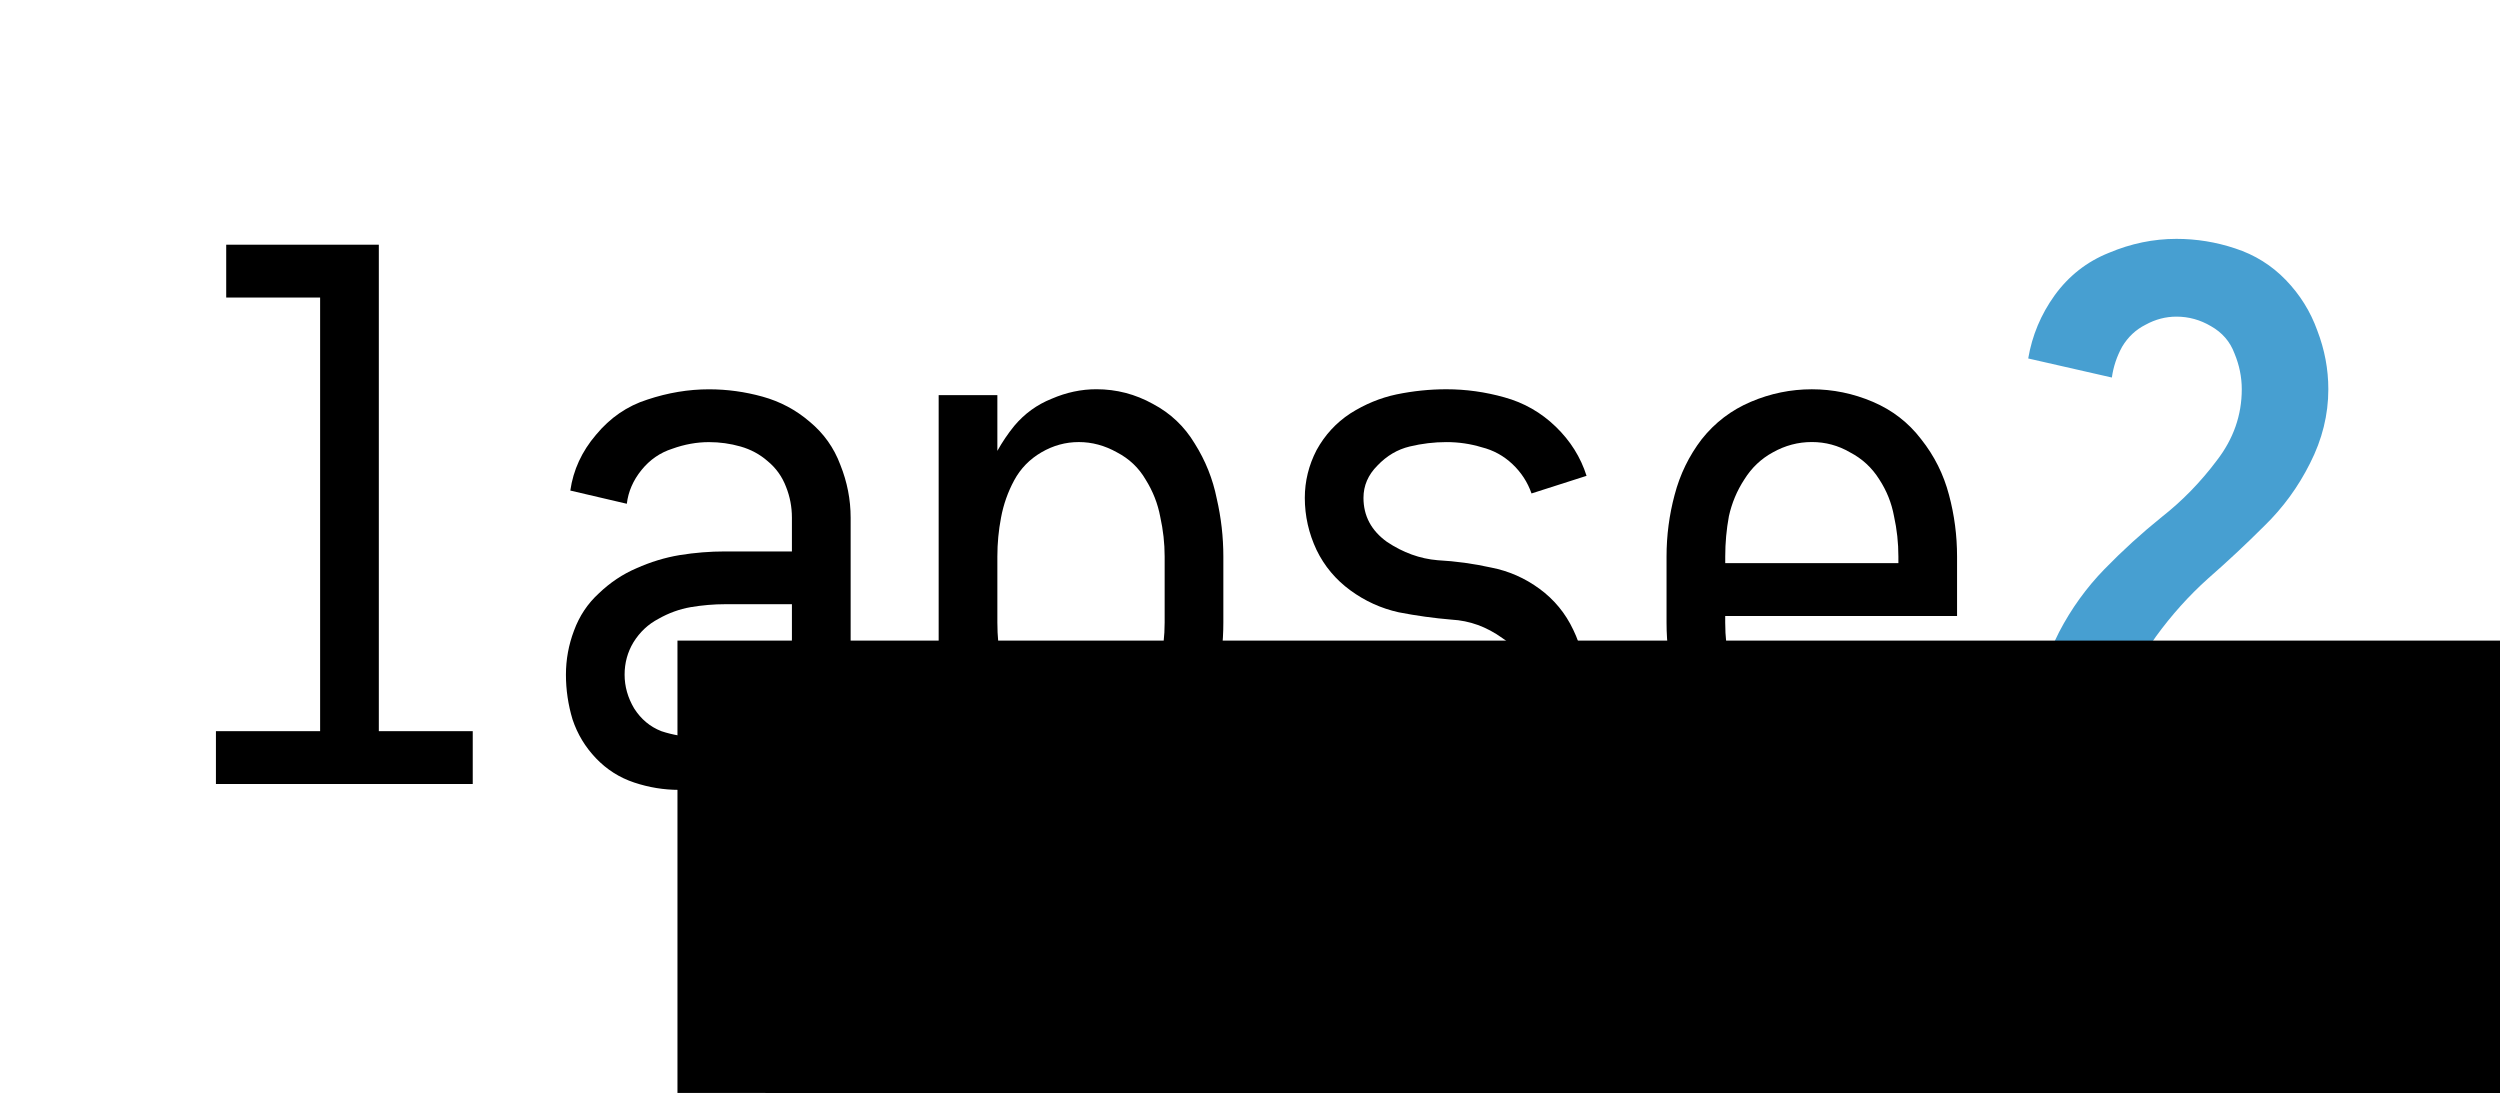 <?xml version="1.0" encoding="UTF-8" standalone="no"?>
<!-- Created with Inkscape (http://www.inkscape.org/) -->

<svg
   xmlns:dc="http://purl.org/dc/elements/1.1/"
   xmlns:cc="http://creativecommons.org/ns#"
   xmlns:rdf="http://www.w3.org/1999/02/22-rdf-syntax-ns#"
   xmlns:svg="http://www.w3.org/2000/svg"
   xmlns="http://www.w3.org/2000/svg"
   xmlns:sodipodi="http://sodipodi.sourceforge.net/DTD/sodipodi-0.dtd"
   xmlns:inkscape="http://www.inkscape.org/namespaces/inkscape"
   width="86.543mm"
   height="37.834mm"
   viewBox="0 0 86.543 37.834"
   version="1.1"
   id="svg8"
   sodipodi:docname="lapse2.svg"
   inkscape:version="0.92.5 (2060ec1f9f, 2020-04-08)">
  <defs
     id="defs2" />
  <sodipodi:namedview
     id="base"
     pagecolor="#ffffff"
     bordercolor="#666666"
     borderopacity="1.0"
     inkscape:pageopacity="0.0"
     inkscape:pageshadow="2"
     inkscape:zoom="1.7273512"
     inkscape:cx="155.9049"
     inkscape:cy="-92.142232"
     inkscape:document-units="mm"
     inkscape:current-layer="text1368"
     showgrid="false"
     inkscape:window-width="3840"
     inkscape:window-height="2121"
     inkscape:window-x="2560"
     inkscape:window-y="39"
     inkscape:window-maximized="0" />
  <g
     inkscape:label="Layer 1"
     inkscape:groupmode="layer"
     id="layer1"
     transform="translate(-7.659,-4.899)">
    <g
       aria-label="lapse2"
       style="font-style:normal;font-weight:normal;font-size:10.583px;line-height:1.25;font-family:sans-serif;letter-spacing:0px;word-spacing:0px;fill:#000000;fill-opacity:1;stroke:none;stroke-width:0.265"
       id="text1368">
      <path
         d="m 15.134,32.039 v -1.829 h 3.607 v -15.011 h -3.251 v -1.829 h 5.283 v 16.84 h 3.251 v 1.829 z"
         style="font-style:normal;font-variant:normal;font-weight:normal;font-stretch:normal;font-size:25.4px;font-family:Iosevka;-inkscape-font-specification:Iosevka;stroke-width:0.265"
         id="path925" />
      <path
         d="m 31.162,32.242 q -0.787,0 -1.549,-0.254 -0.762,-0.254 -1.321,-0.838 -0.559,-0.584 -0.813,-1.346 -0.229,-0.762 -0.229,-1.549 0,-0.787 0.279,-1.524 0.279,-0.762 0.864,-1.295 0.584,-0.559 1.295,-0.864 0.737,-0.33 1.499,-0.457 0.787,-0.127 1.575,-0.127 h 2.311 v -1.168 q 0,-0.559 -0.203,-1.067 -0.203,-0.533 -0.635,-0.889 -0.406,-0.356 -0.94,-0.508 -0.533,-0.152 -1.092,-0.152 -0.635,0 -1.27,0.229 -0.635,0.203 -1.067,0.737 -0.432,0.533 -0.508,1.168 l -1.956,-0.457 q 0.152,-1.067 0.889,-1.93 0.737,-0.889 1.778,-1.219 1.067,-0.356 2.134,-0.356 0.94,0 1.854,0.254 0.914,0.254 1.626,0.864 0.737,0.61 1.067,1.499 0.356,0.889 0.356,1.829 v 9.22 h -2.032 v -1.905 q -0.178,0.305 -0.406,0.584 -0.635,0.762 -1.575,1.143 -0.94,0.381 -1.93,0.381 z m -0.61,-2.032 q 0.61,0.203 1.245,0.203 0.66,0 1.295,-0.229 0.635,-0.229 1.092,-0.711 0.483,-0.508 0.686,-1.143 0.203,-0.66 0.203,-1.321 v -1.194 h -2.311 q -0.584,0 -1.194,0.102 -0.584,0.102 -1.118,0.406 -0.533,0.279 -0.864,0.813 -0.305,0.508 -0.305,1.118 0,0.61 0.33,1.168 0.356,0.559 0.94,0.787 z"
         style="font-style:normal;font-variant:normal;font-weight:normal;font-stretch:normal;font-size:25.4px;font-family:Iosevka;-inkscape-font-specification:Iosevka;stroke-width:0.265"
         id="path927" />
      <path
         d="m 40.153,37.246 v -18.669 h 2.032 v 1.93 q 0.254,-0.457 0.584,-0.864 0.533,-0.635 1.295,-0.94 0.762,-0.33 1.549,-0.33 1.041,0 1.956,0.508 0.914,0.483 1.448,1.372 0.559,0.889 0.762,1.905 0.229,0.991 0.229,2.007 v 2.286 q 0,1.016 -0.229,2.032 -0.203,0.991 -0.762,1.88 -0.533,0.889 -1.448,1.397 -0.914,0.483 -1.956,0.483 -0.787,0 -1.549,-0.305 -0.762,-0.33 -1.295,-0.965 -0.33,-0.406 -0.584,-0.864 v 7.137 z m 4.851,-6.833 q 0.686,0 1.321,-0.33 0.635,-0.356 0.991,-0.965 0.381,-0.61 0.508,-1.295 0.152,-0.686 0.152,-1.372 v -2.286 q 0,-0.686 -0.152,-1.372 -0.127,-0.686 -0.508,-1.295 -0.356,-0.61 -0.991,-0.94 -0.635,-0.356 -1.321,-0.356 -0.686,0 -1.295,0.356 -0.61,0.356 -0.94,0.965 -0.33,0.61 -0.457,1.295 -0.127,0.66 -0.127,1.346 v 2.286 q 0,0.686 0.127,1.372 0.127,0.66 0.457,1.27 0.33,0.61 0.94,0.965 0.61,0.356 1.295,0.356 z m -3.581,-6.274 v -0.102 z"
         style="font-style:normal;font-variant:normal;font-weight:normal;font-stretch:normal;font-size:25.4px;font-family:Iosevka;-inkscape-font-specification:Iosevka;stroke-width:0.265"
         id="path929" />
      <path
         d="m 57.628,32.242 q -1.016,0 -2.032,-0.279 -0.991,-0.279 -1.753,-1.016 -0.762,-0.737 -1.067,-1.702 l 1.905,-0.61 q 0.203,0.584 0.66,1.016 0.457,0.432 1.041,0.61 0.61,0.152 1.245,0.152 0.635,0 1.27,-0.152 0.635,-0.152 1.118,-0.635 0.483,-0.508 0.483,-1.143 0,-0.94 -0.838,-1.499 -0.813,-0.584 -1.753,-0.635 -0.914,-0.076 -1.829,-0.254 -0.914,-0.203 -1.676,-0.762 -0.762,-0.559 -1.168,-1.397 -0.406,-0.864 -0.406,-1.803 0,-0.864 0.406,-1.651 0.432,-0.787 1.168,-1.27 0.762,-0.483 1.6,-0.66 0.864,-0.178 1.727,-0.178 1.016,0 2.007,0.279 1.016,0.279 1.778,1.016 0.762,0.737 1.067,1.702 l -1.905,0.61 q -0.203,-0.584 -0.66,-1.016 -0.457,-0.432 -1.067,-0.584 -0.584,-0.178 -1.219,-0.178 -0.635,0 -1.27,0.152 -0.635,0.152 -1.118,0.66 -0.483,0.483 -0.483,1.118 0,0.94 0.813,1.524 0.838,0.559 1.753,0.635 0.94,0.051 1.854,0.254 0.914,0.178 1.676,0.737 0.762,0.559 1.168,1.422 0.406,0.838 0.406,1.778 0,0.864 -0.432,1.651 -0.406,0.787 -1.168,1.27 -0.737,0.483 -1.6,0.66 -0.838,0.178 -1.702,0.178 z"
         style="font-style:normal;font-variant:normal;font-weight:normal;font-stretch:normal;font-size:25.4px;font-family:Iosevka;-inkscape-font-specification:Iosevka;stroke-width:0.265"
         id="path931" />
      <path
         d="m 70.557,32.242 q -1.118,0 -2.159,-0.406 -1.041,-0.406 -1.753,-1.27 -0.711,-0.864 -1.016,-1.93 -0.279,-1.092 -0.279,-2.184 v -2.286 q 0,-1.092 0.279,-2.134 0.279,-1.067 0.94,-1.93 0.686,-0.864 1.702,-1.295 1.016,-0.432 2.108,-0.432 1.092,0 2.108,0.432 1.016,0.432 1.676,1.295 0.686,0.864 0.965,1.93 0.279,1.041 0.279,2.134 v 2.057 h -8.026 v 0.229 q 0,0.711 0.152,1.422 0.178,0.711 0.584,1.321 0.406,0.584 1.067,0.914 0.66,0.305 1.372,0.305 0.686,0 1.321,-0.279 0.66,-0.305 1.067,-0.889 0.432,-0.584 0.635,-1.245 l 1.854,0.737 q -0.33,1.041 -1.041,1.88 -0.711,0.838 -1.753,1.245 -1.016,0.381 -2.083,0.381 z m -3.175,-7.849 h 5.994 v -0.229 q 0,-0.711 -0.152,-1.397 -0.127,-0.686 -0.508,-1.27 -0.381,-0.61 -1.016,-0.94 -0.61,-0.356 -1.321,-0.356 -0.711,0 -1.346,0.356 -0.61,0.33 -0.991,0.94 -0.381,0.584 -0.533,1.27 -0.127,0.686 -0.127,1.397 z"
         style="font-style:normal;font-variant:normal;font-weight:normal;font-stretch:normal;font-size:25.4px;font-family:Iosevka;-inkscape-font-specification:Iosevka;stroke-width:0.265"
         id="path933" />
      <path
         d="m 77.999,32.039 v -0.025 q 0,-1.346 0.152,-2.692 0.178,-1.346 0.787,-2.54 0.635,-1.219 1.575,-2.184 0.94,-0.965 1.981,-1.803 1.067,-0.838 1.905,-1.956 0.864,-1.118 0.864,-2.464 0,-0.635 -0.254,-1.245 -0.229,-0.61 -0.813,-0.94 -0.559,-0.33 -1.194,-0.33 -0.559,0 -1.067,0.279 -0.508,0.254 -0.813,0.762 -0.279,0.508 -0.356,1.067 l -2.896,-0.66 q 0.203,-1.194 0.914,-2.184 0.737,-1.016 1.88,-1.473 1.143,-0.483 2.337,-0.483 1.041,0 2.032,0.33 1.016,0.33 1.753,1.092 0.737,0.762 1.092,1.753 0.381,0.991 0.381,2.032 0,1.321 -0.635,2.565 -0.61,1.219 -1.575,2.159 -0.94,0.94 -1.956,1.829 -0.991,0.889 -1.803,2.007 -0.787,1.092 -1.041,2.413 h 6.909 v 2.692 z"
         style="font-style:normal;font-variant:normal;font-weight:bold;font-stretch:normal;font-size:25.4px;font-family:Iosevka;-inkscape-font-specification:'Iosevka Bold';fill:#479fd1;fill-opacity:1"
         id="path935" />
    </g>
    <flowRoot
       xml:space="preserve"
       id="flowRoot2018"
       style="font-style:normal;font-weight:normal;font-size:40px;line-height:1.25;font-family:sans-serif;letter-spacing:0px;word-spacing:0px;fill:#000000;fill-opacity:1;stroke:none"><flowRegion
         id="flowRegion2020"><rect
           id="rect2022"
           width="338.949"
           height="121.17"
           x="31.111"
           y="27.075" /></flowRegion><flowPara
         id="flowPara2024" /></flowRoot>    <flowRoot
       xml:space="preserve"
       id="flowRoot2026"
       style="font-style:normal;font-weight:normal;font-size:40px;line-height:1.25;font-family:sans-serif;letter-spacing:0px;word-spacing:0px;fill:#000000;fill-opacity:1;stroke:none"><flowRegion
         id="flowRegion2028"><rect
           id="rect2030"
           width="255.883"
           height="98.417"
           x="38.209"
           y="39.358" /></flowRegion><flowPara
         id="flowPara2032" /></flowRoot>    <flowRoot
       xml:space="preserve"
       id="flowRoot2034"
       style="font-style:normal;font-weight:normal;font-size:40px;line-height:1.25;font-family:sans-serif;letter-spacing:0px;word-spacing:0px;fill:#000000;fill-opacity:1;stroke:none"><flowRegion
         id="flowRegion2036"><rect
           id="rect2038"
           width="320.143"
           height="137.783"
           x="34.156"
           y="27.201" /></flowRegion><flowPara
         id="flowPara2040" /></flowRoot>  </g>
</svg>
